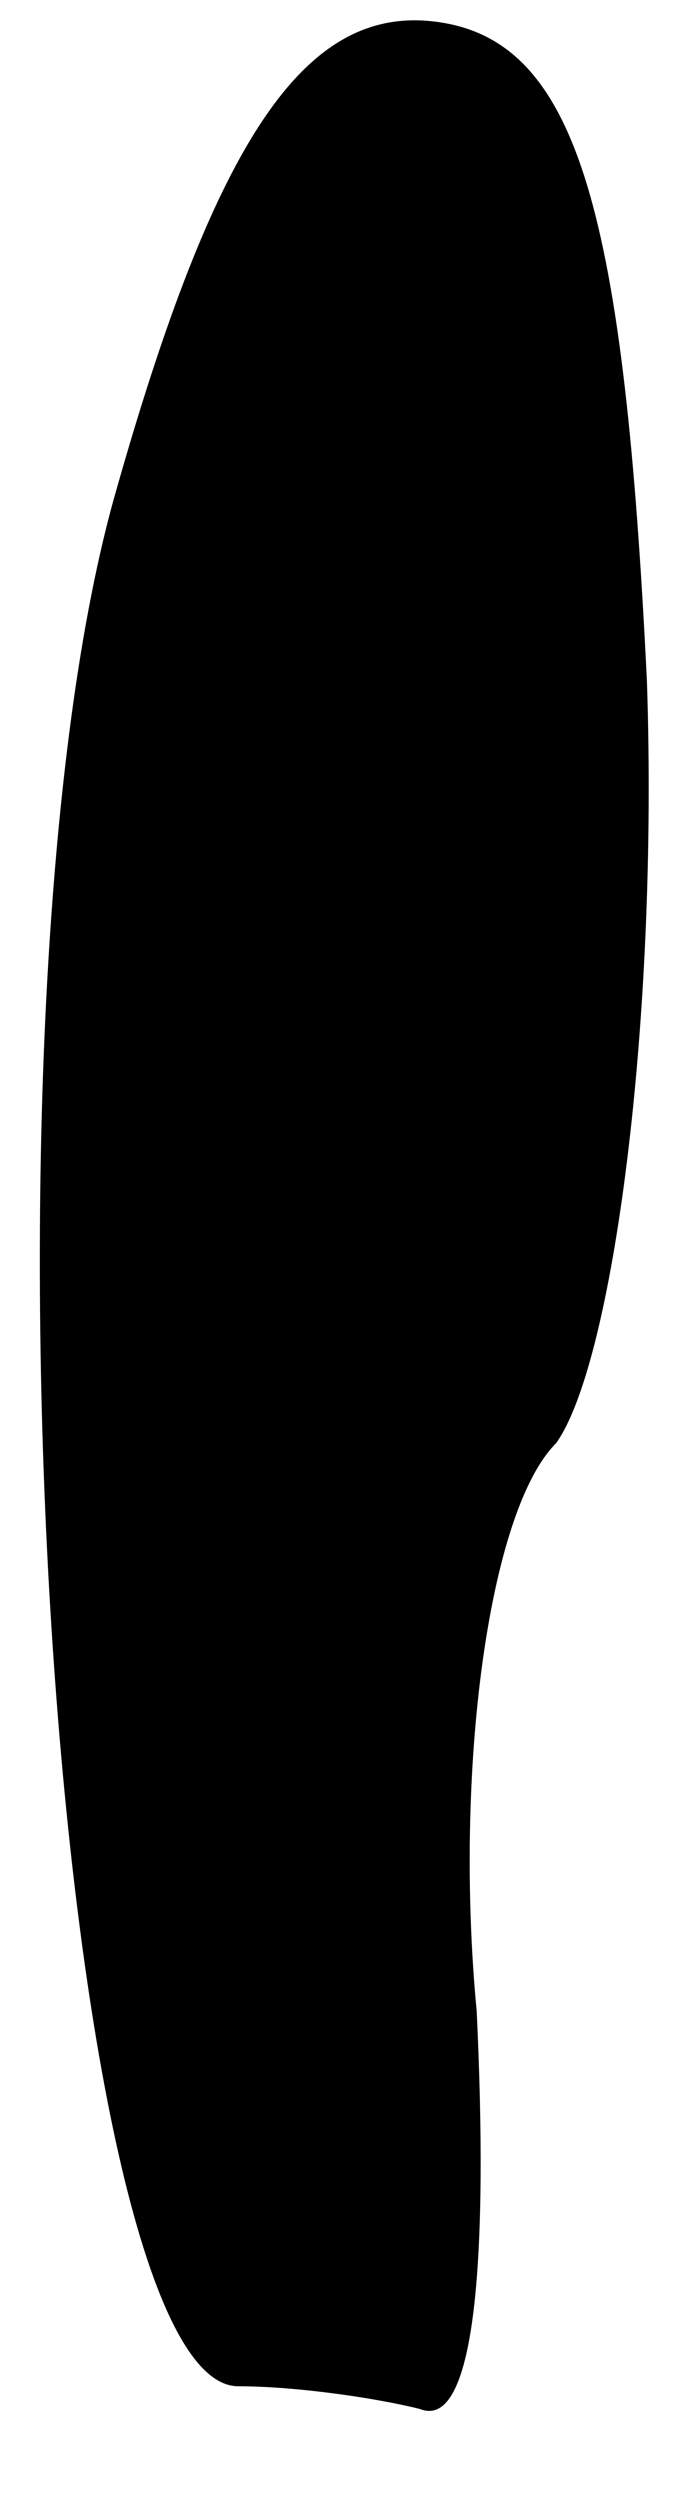 <?xml version="1.0" standalone="no"?>
<!DOCTYPE svg PUBLIC "-//W3C//DTD SVG 20010904//EN"
 "http://www.w3.org/TR/2001/REC-SVG-20010904/DTD/svg10.dtd">
<svg version="1.0" xmlns="http://www.w3.org/2000/svg"
 width="6pt" height="22pt" viewBox="0 0 6 22"
 preserveAspectRatio="xMidYMid meet">
<g transform="translate(0,22) scale(0.1,-0.1)"
fill="#000000" stroke="none">
<path fill="#000000" stroke="none" d="M10 176 c-13 -47 -5 -166 11 -166 5 0
12 -1 16 -2 5 -2 6 14 5 35 -2 21 1 44 7 50 5 7 9 37 8 67 -2 41 -6 56 -18 58
-12 2 -20 -10 -29 -42z"/>
</g>
</svg>
